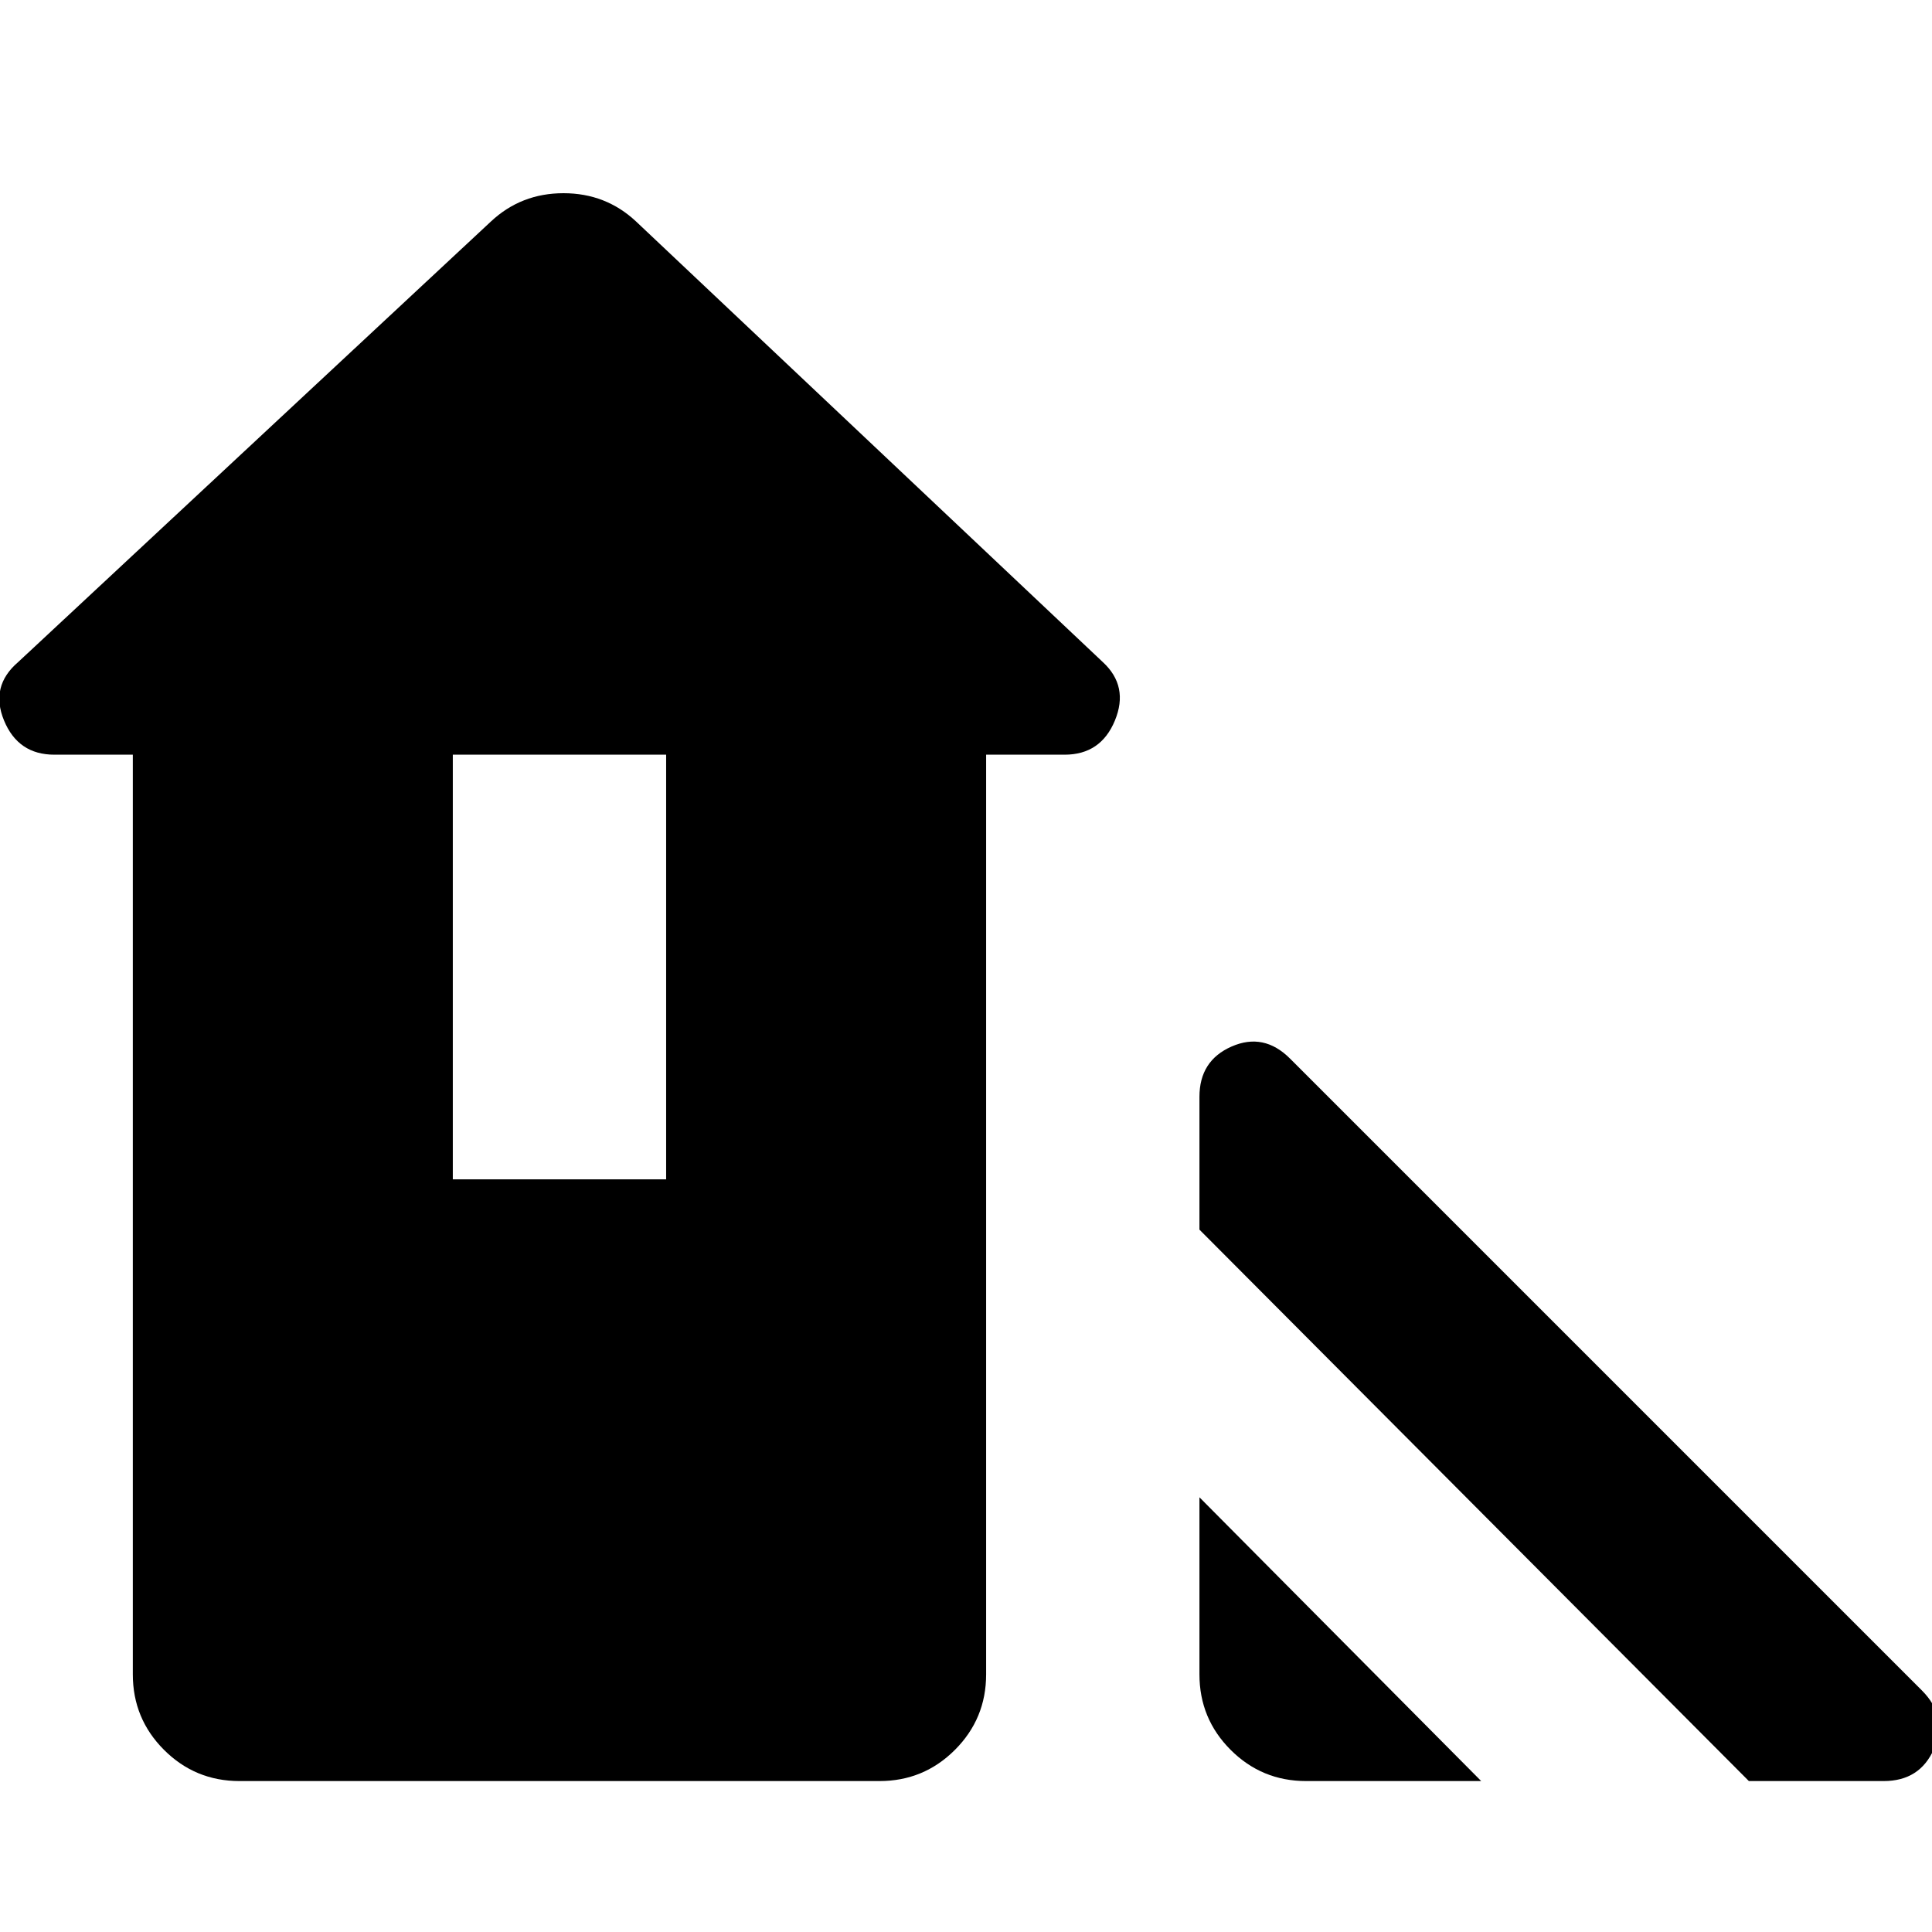 <svg xmlns="http://www.w3.org/2000/svg" height="24" viewBox="0 -960 960 960" width="24"><path d="M869-75 596-349v-66q0-18 16-25t29 6l314 314q13 13 6 29t-25 16h-67Zm-273-53v-88L736-75h-87q-22 0-37.5-15.5T596-128Zm-530 0v-457H27q-18 0-25-17t7-29l235-219q15-14 36-14t36 14l232 219q13 12 6 29t-25 17h-39v457q0 22-15.5 37.5T437-75H119q-22 0-37.5-15.5T66-128Zm159-246h106v-211H225v211Z"/></svg>